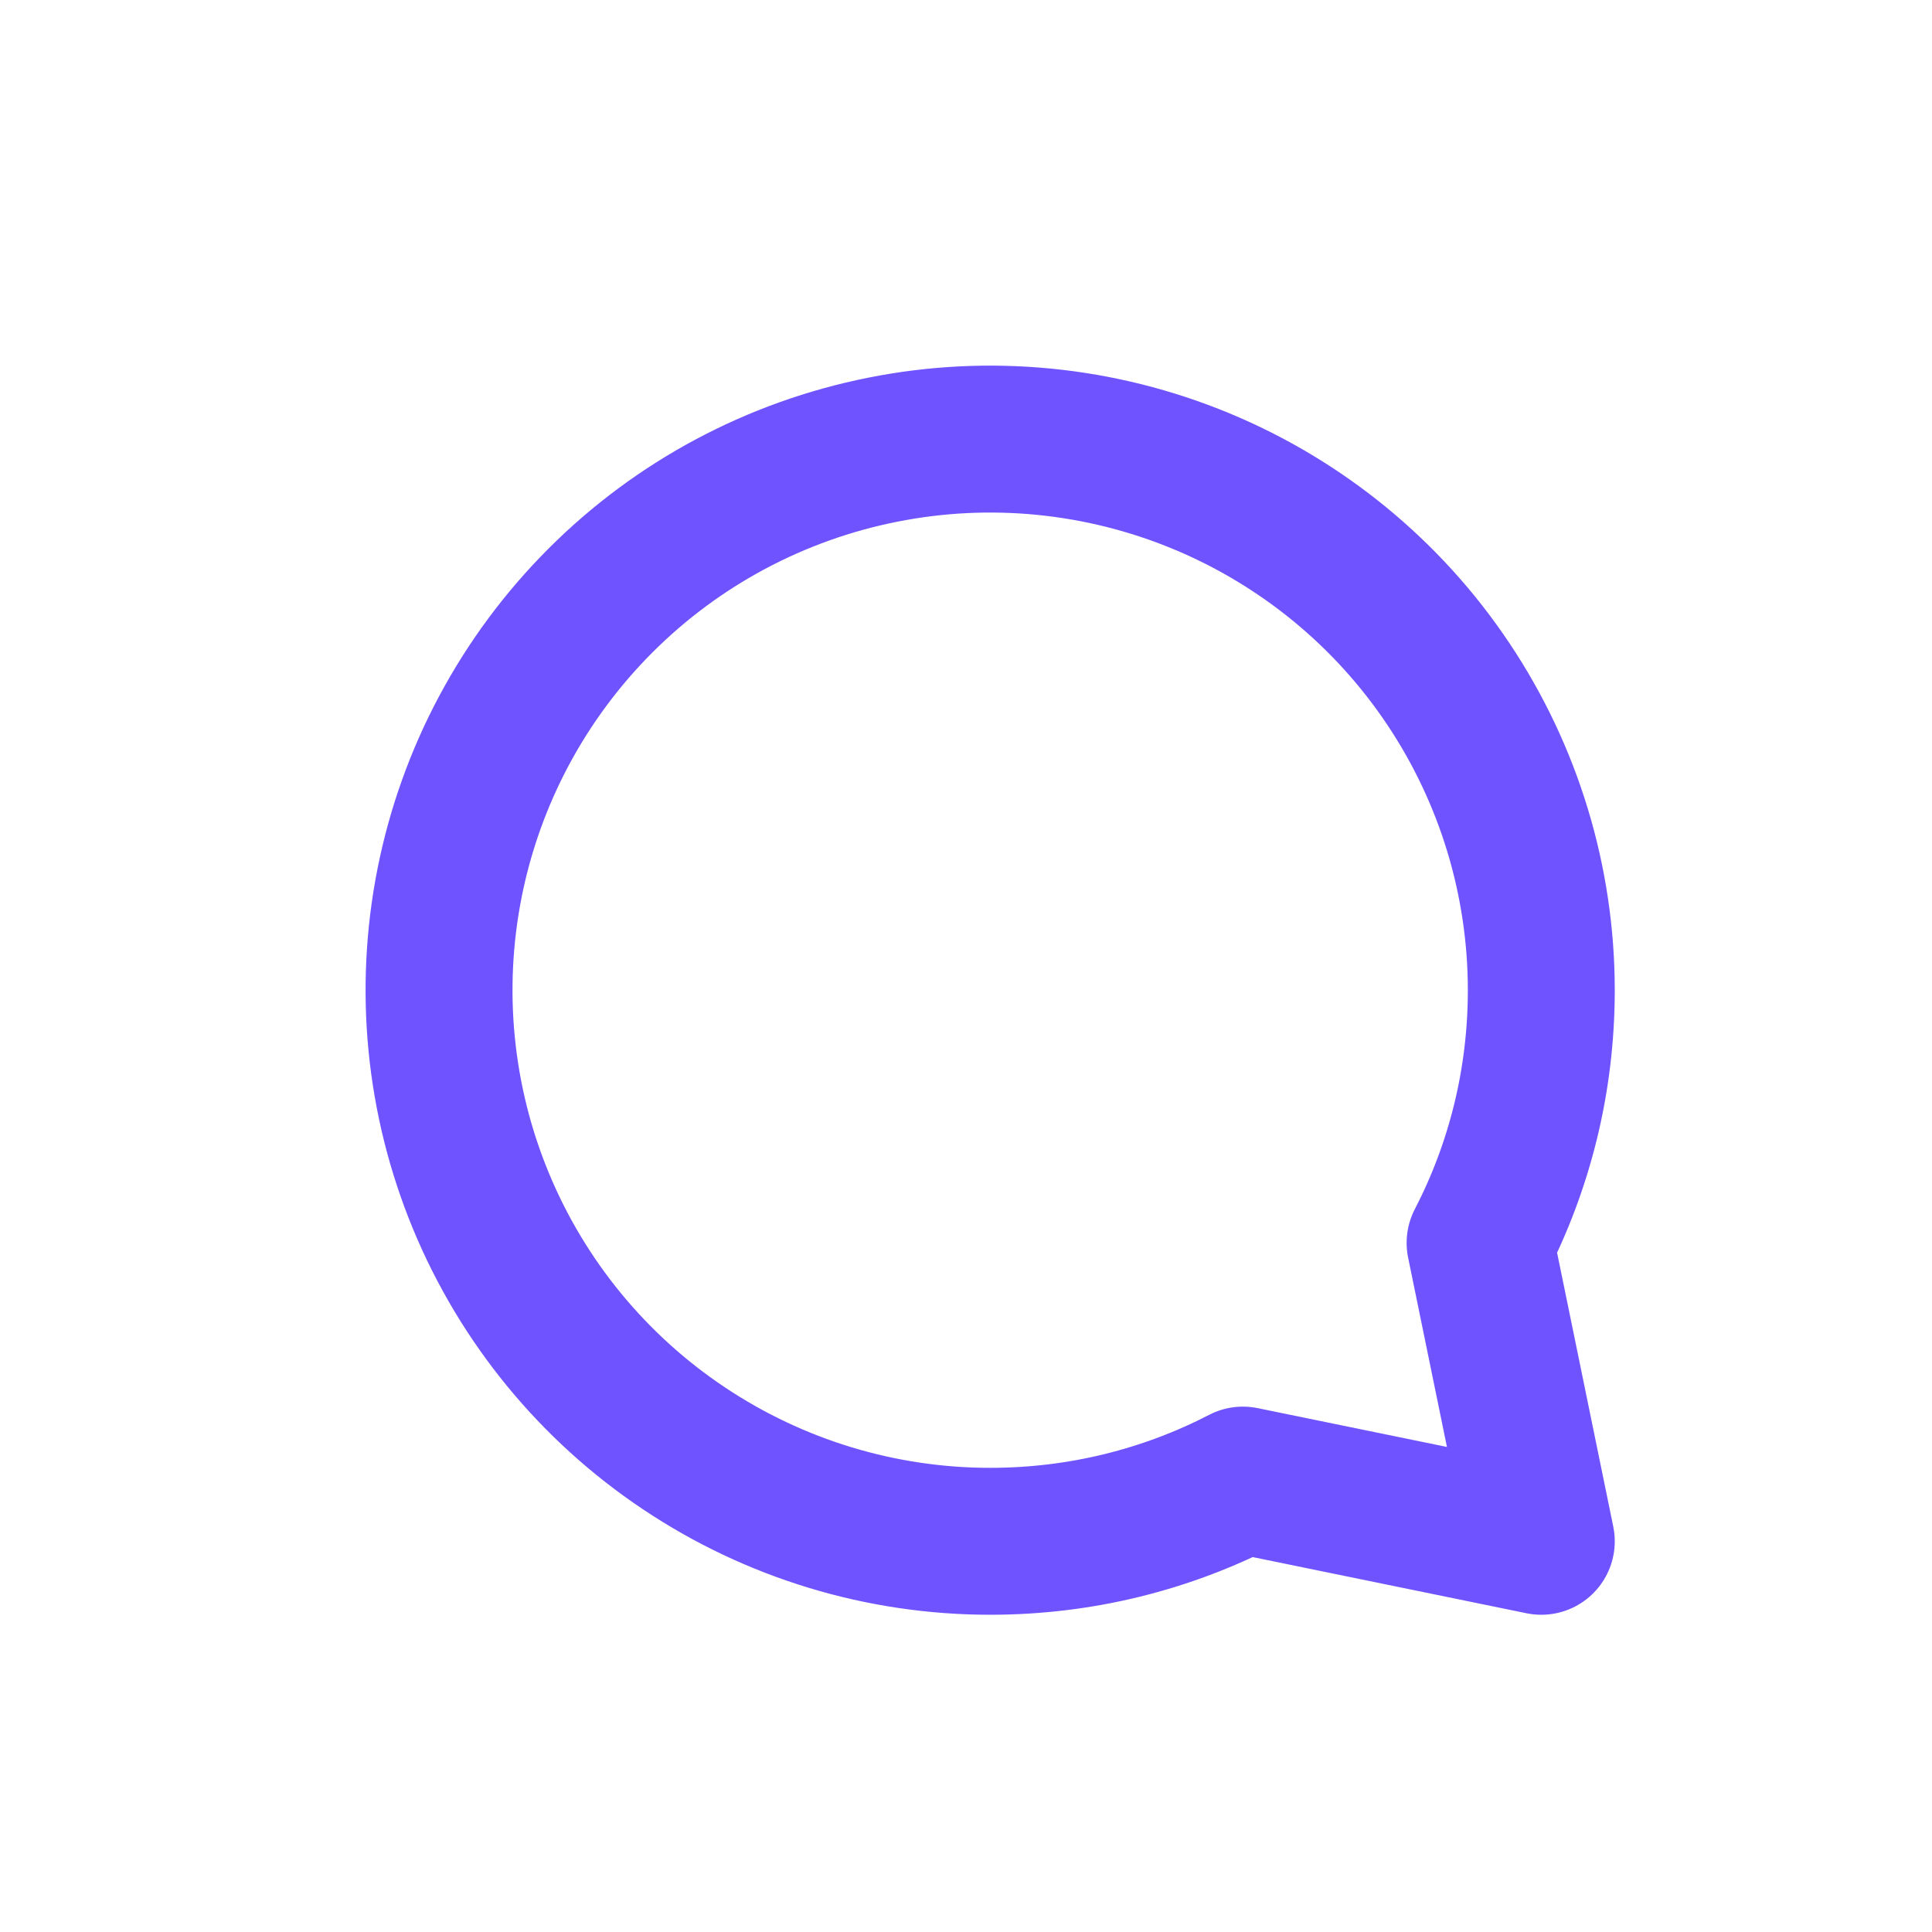 <svg width="22" height="22" viewBox="0 0 22 22" fill="none" xmlns="http://www.w3.org/2000/svg">
<path d="M11.275 17.551C10.034 17.551 8.821 17.183 7.789 16.493C6.757 15.804 5.952 14.824 5.477 13.677C5.002 12.53 4.878 11.269 5.12 10.051C5.362 8.834 5.96 7.716 6.838 6.838C7.715 5.96 8.834 5.363 10.051 5.121C11.268 4.878 12.53 5.003 13.677 5.478C14.823 5.953 15.804 6.757 16.493 7.789C17.183 8.821 17.551 10.034 17.551 11.275C17.551 12.313 17.3 13.291 16.854 14.153L17.551 17.551L14.153 16.854C13.291 17.3 12.312 17.551 11.275 17.551Z" stroke="#6E53FF" stroke-width="1.673" stroke-linecap="round" stroke-linejoin="round"/>
</svg>
